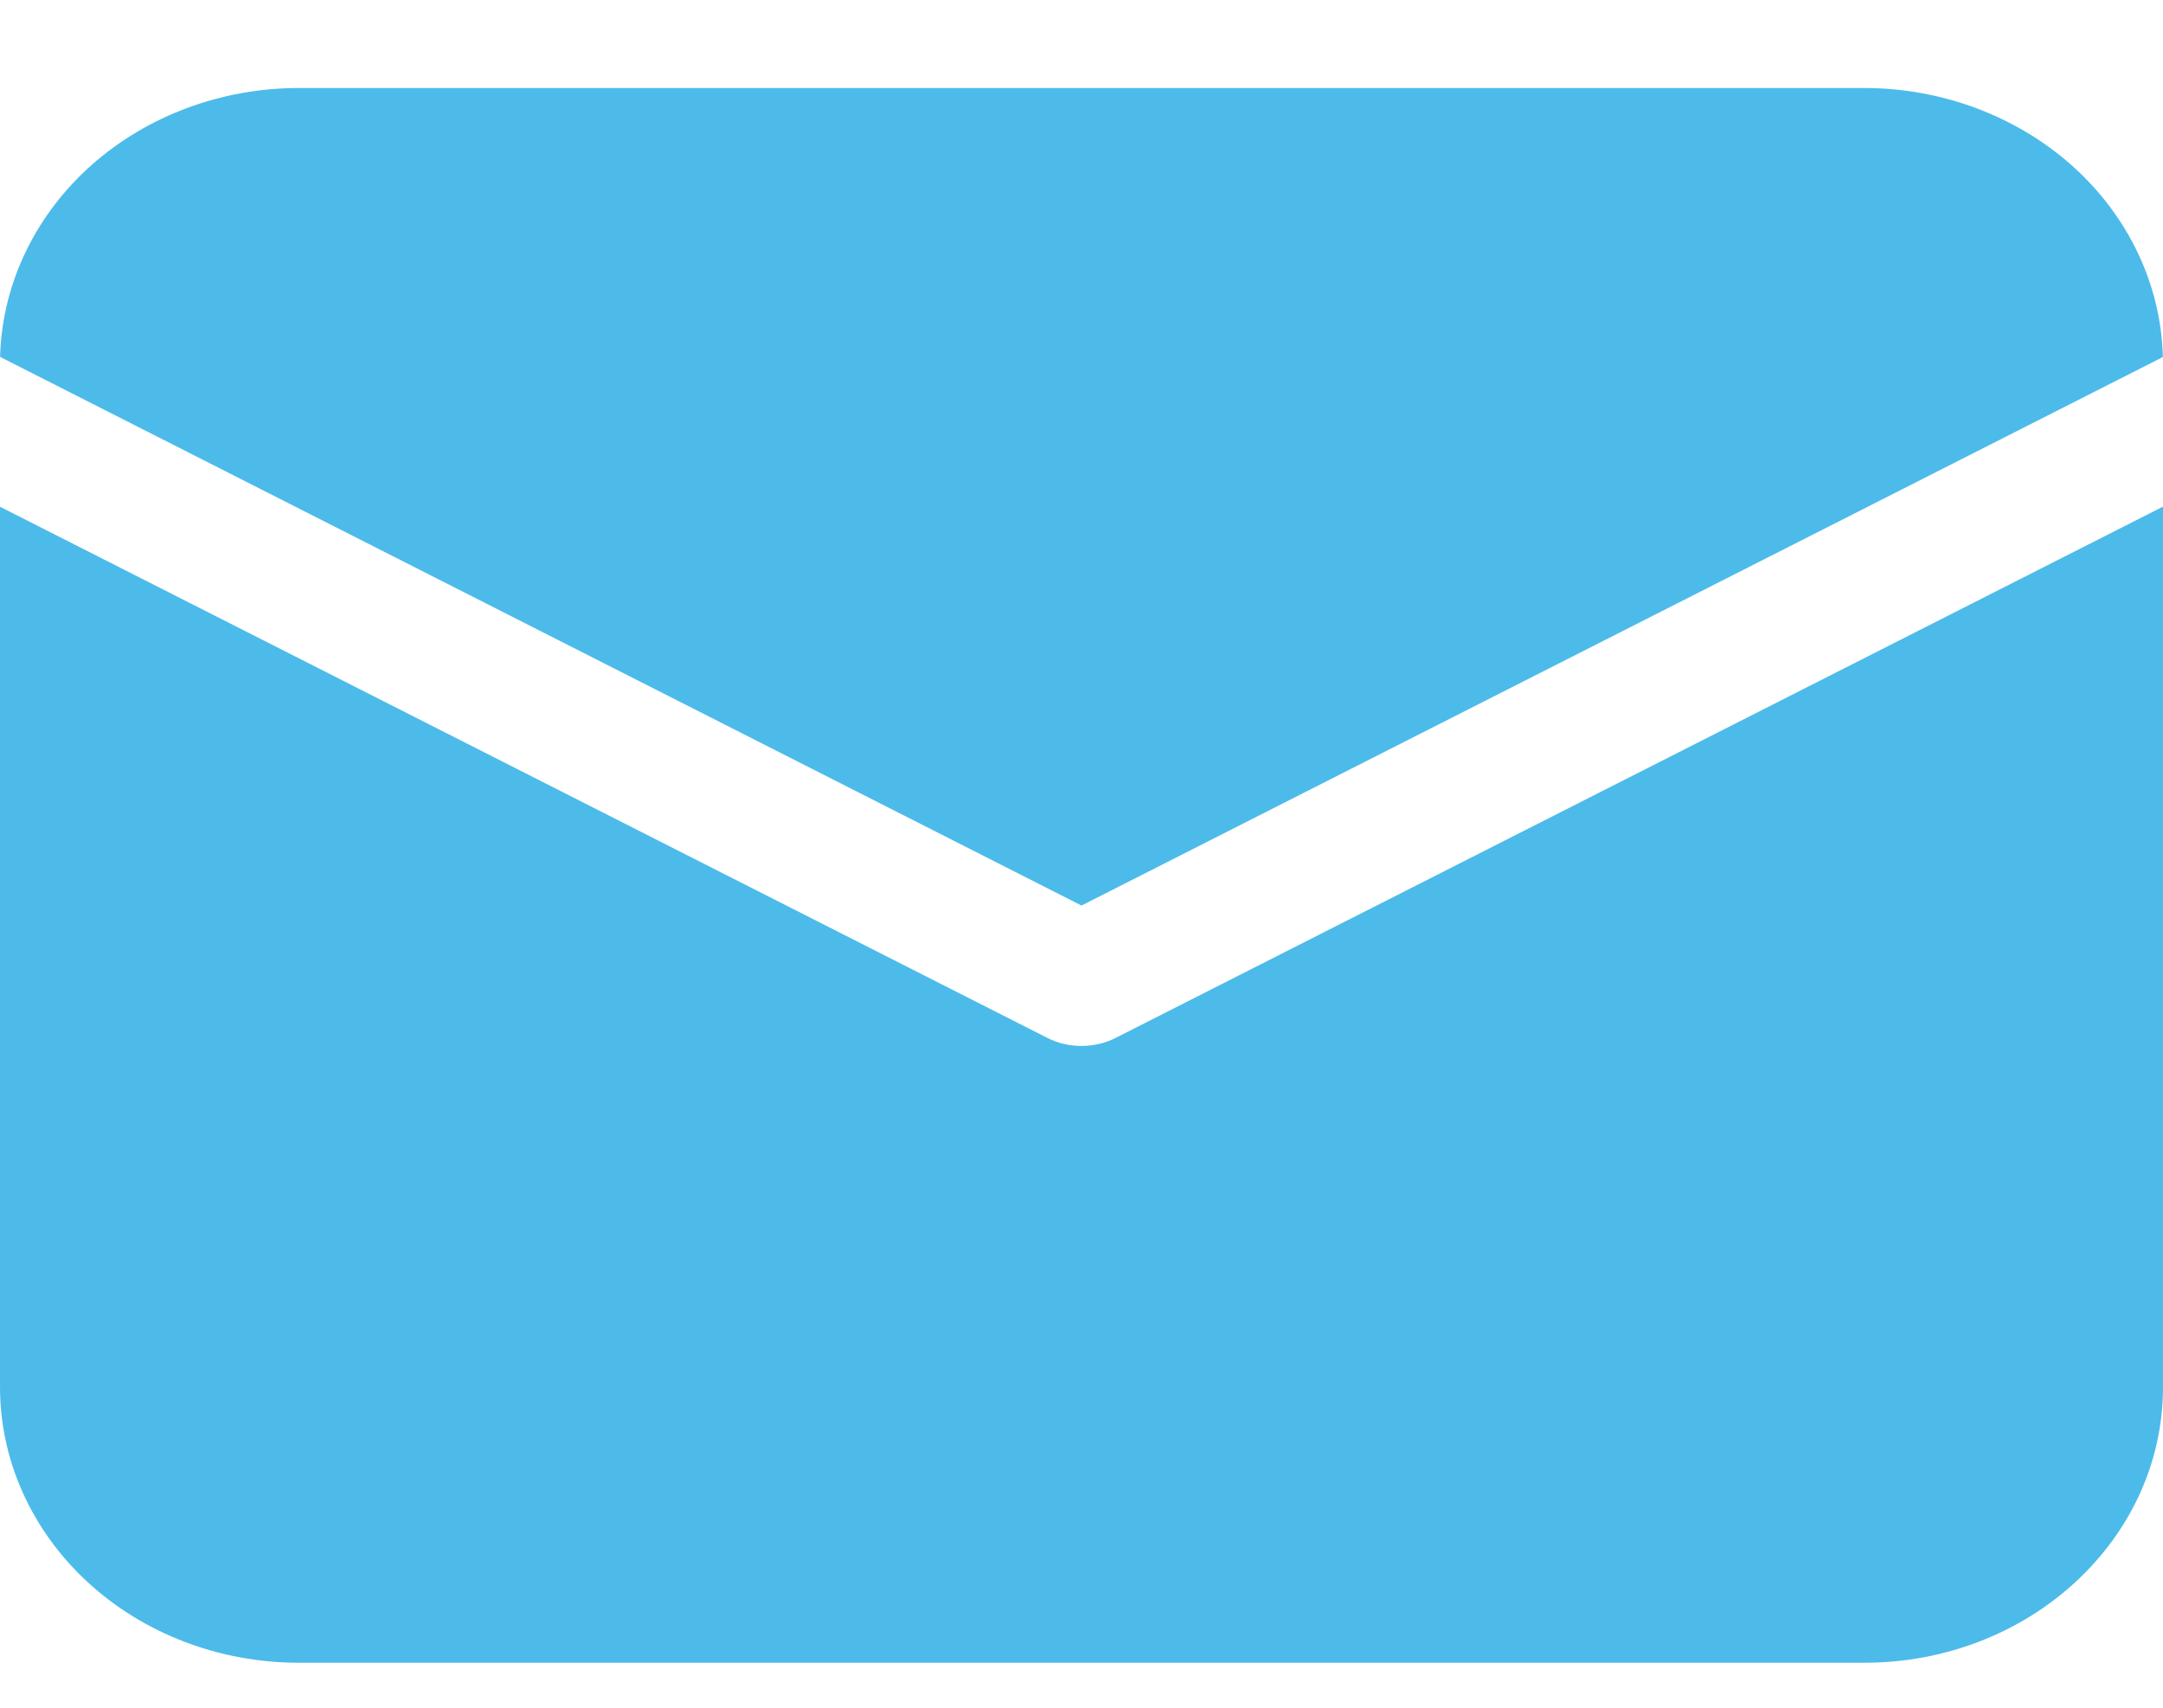 <svg width="19" height="15" viewBox="0 0 19 15" fill="none" xmlns="http://www.w3.org/2000/svg">
<path d="M19 4.451V12.184C19 13.521 17.825 14.605 16.375 14.605H2.625C1.929 14.605 1.261 14.35 0.769 13.896C0.277 13.442 0 12.826 0 12.184V4.451L9.199 9.116C9.386 9.211 9.614 9.211 9.801 9.116L19 4.45V4.451ZM16.375 0.773C17.06 0.773 17.718 1.021 18.209 1.462C18.699 1.903 18.983 2.504 18.999 3.136L9.5 7.954L0.001 3.135L0.002 3.094C0.03 2.47 0.319 1.88 0.807 1.447C1.296 1.015 1.948 0.773 2.625 0.773H16.375Z" fill="#009EE2" fill-opacity="0.7"/>
</svg>
